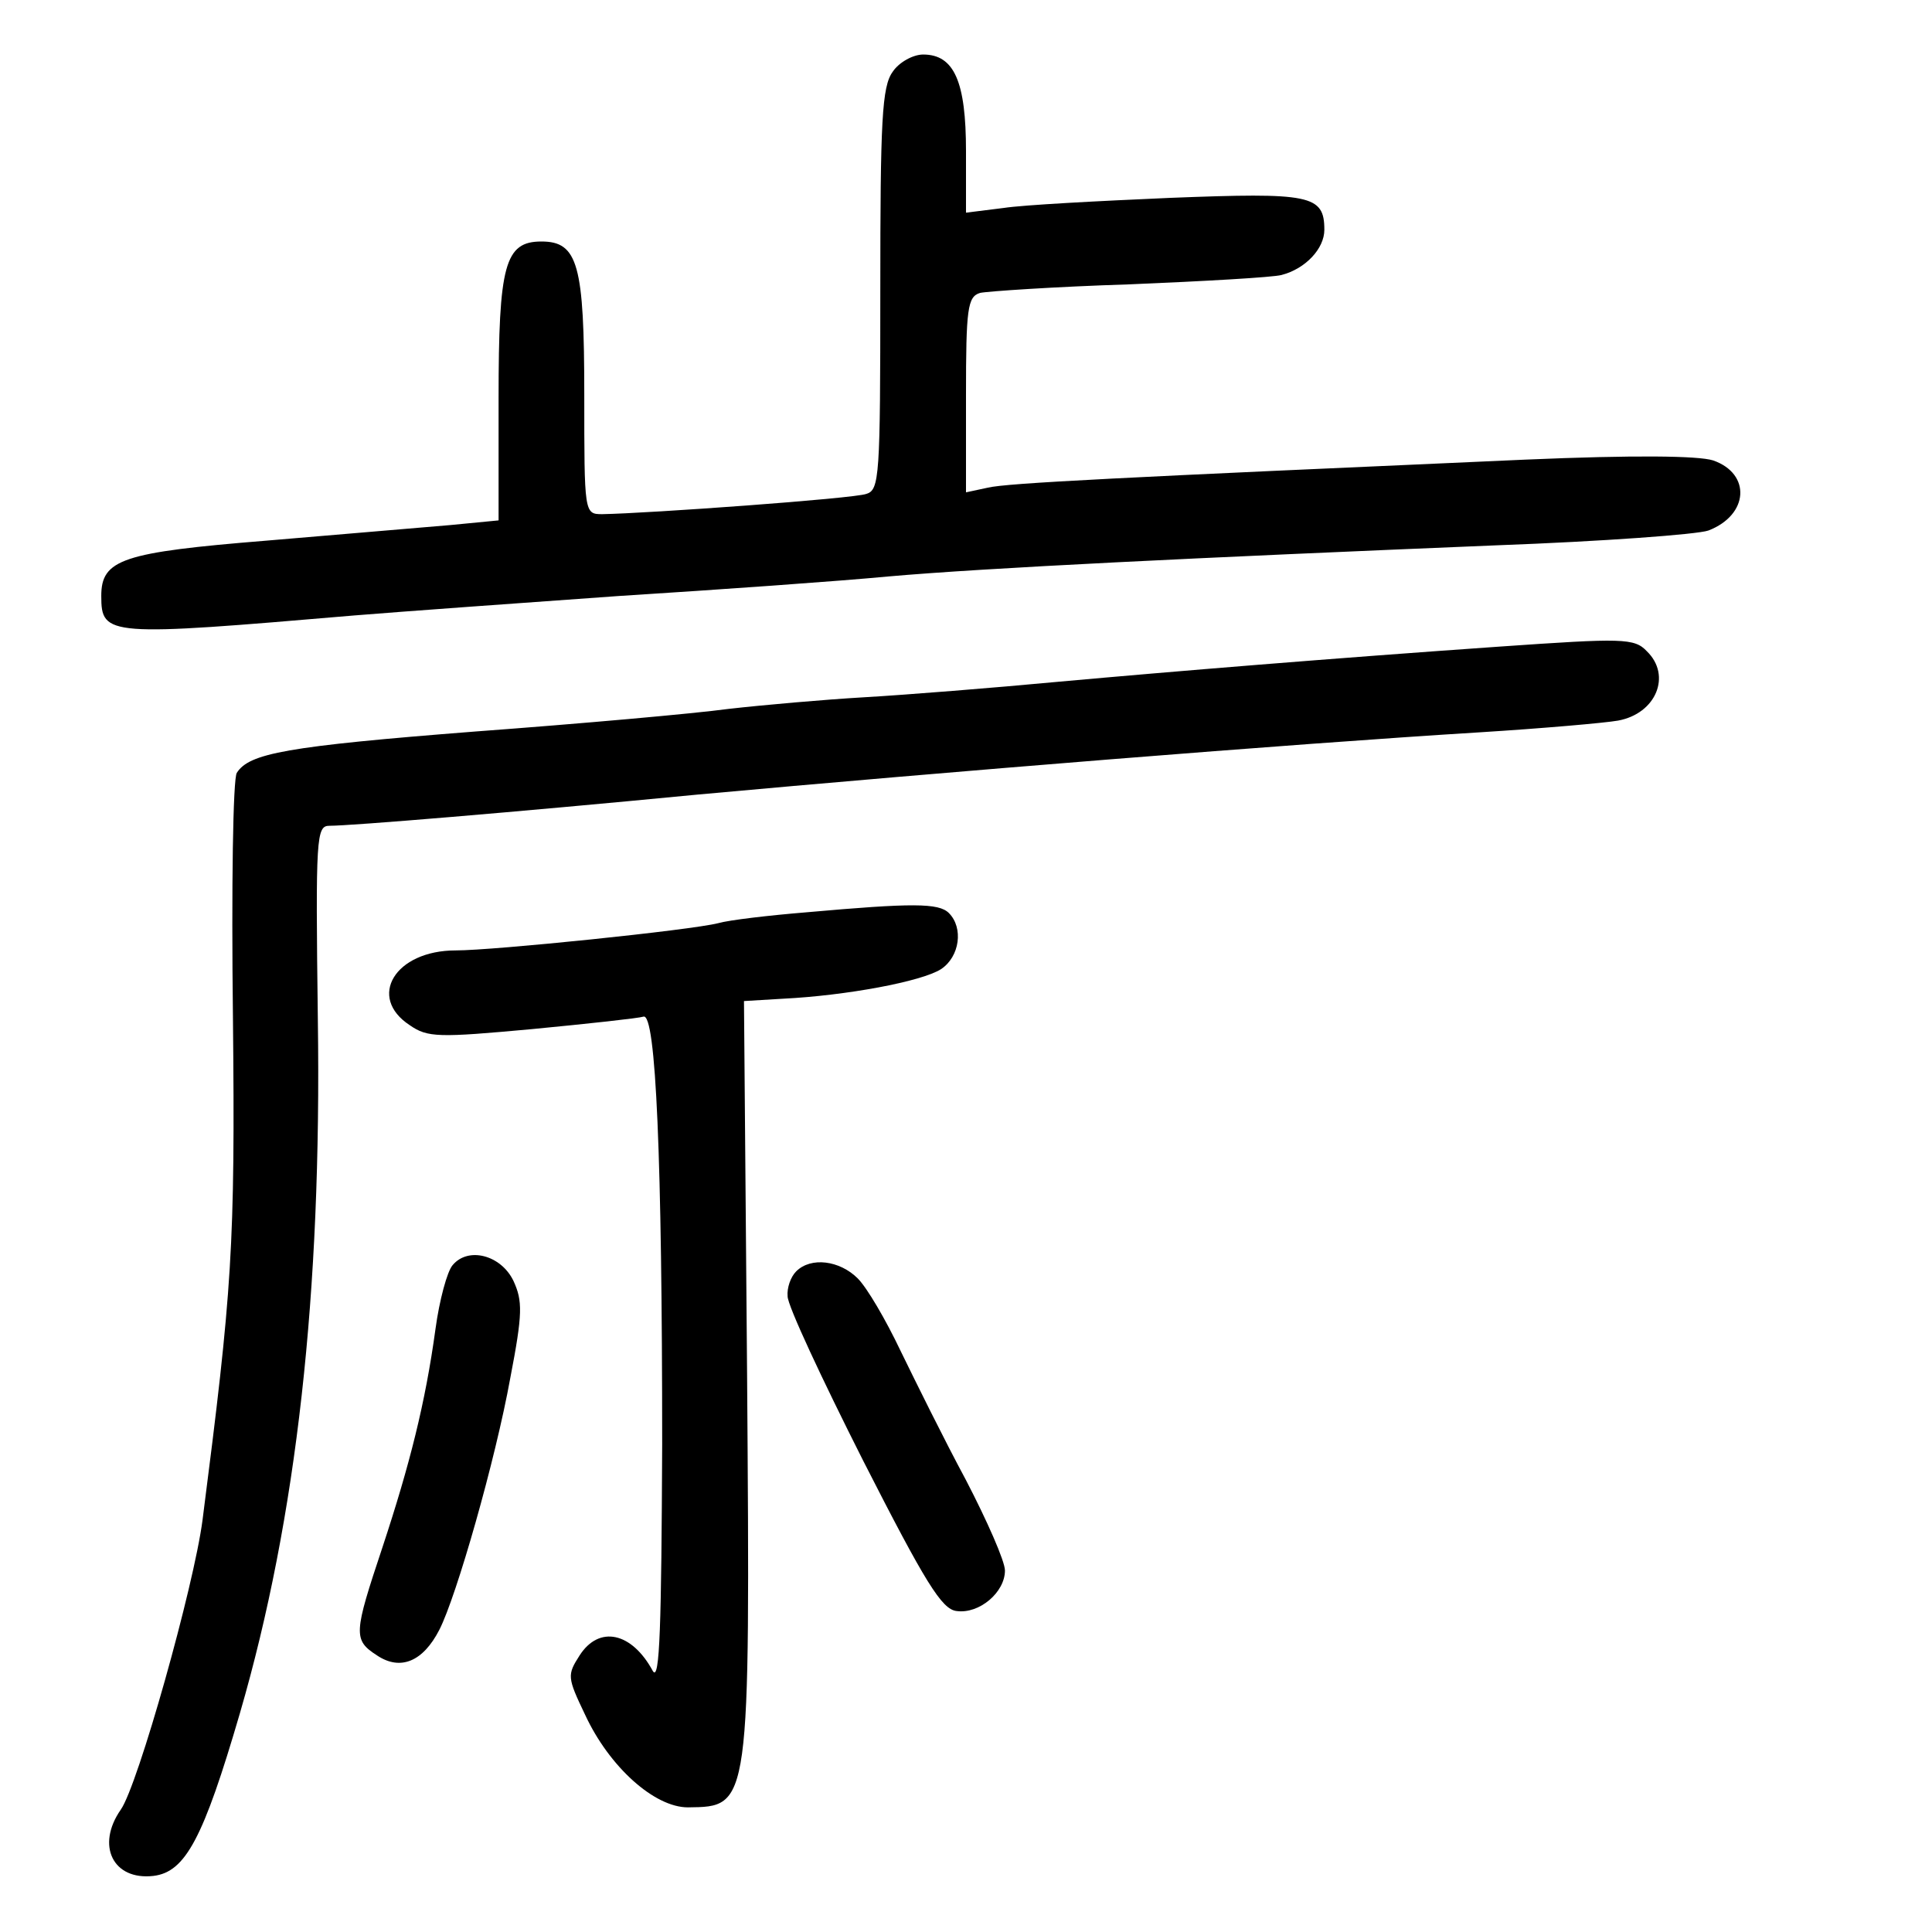 <?xml version="1.0" standalone="no"?>
<!DOCTYPE svg PUBLIC "-//W3C//DTD SVG 20010904//EN"
 "http://www.w3.org/TR/2001/REC-SVG-20010904/DTD/svg10.dtd">
<svg version="1.0" xmlns="http://www.w3.org/2000/svg"
 width="248pt" height="248pt" viewBox="0 0 248 248"
 preserveAspectRatio="xMidYMid meet">
<g transform="translate(0,248) scale(0.1,-0.1)"
fill="#000000" stroke="none">
<path d="M1146 2388 c-14 -19 -16 -63 -16 -280 0 -240 -1 -257 -18 -262 -16
-6 -280 -25 -339 -26 -23 0 -23 1 -23 153 0 167 -8 197 -55 197 -47 0 -55 -30
-55 -201 l0 -157 -62 -6 c-35 -3 -141 -12 -236 -20 -185 -15 -212 -24 -212
-71 0 -52 8 -52 325 -25 61 5 214 16 340 25 127 8 282 19 345 25 125 11 393
24 781 40 136 5 258 14 272 19 52 20 55 73 6 90 -19 6 -101 7 -241 1 -521 -23
-665 -30 -690 -36 l-28 -6 0 125 c0 111 2 126 18 131 9 2 96 8 192 11 96 4
184 9 195 12 31 8 55 34 55 58 0 45 -18 48 -198 41 -92 -4 -188 -9 -214 -13
l-48 -6 0 79 c0 89 -15 124 -55 124 -13 0 -31 -10 -39 -22z"/>
<path d="M1925 1650 c-215 -15 -421 -32 -565 -45 -85 -8 -198 -17 -250 -20
-52 -3 -131 -10 -175 -15 -44 -6 -190 -19 -325 -29 -243 -19 -290 -28 -306
-53 -5 -7 -7 -148 -5 -313 3 -296 -1 -350 -39 -646 -11 -85 -83 -341 -105
-372 -32 -46 -10 -91 42 -85 41 5 64 48 111 209 73 251 105 540 100 890 -3
236 -2 249 15 249 27 0 234 17 472 40 317 29 761 65 1005 80 80 5 160 12 177
15 49 9 69 58 37 89 -16 17 -31 17 -189 6z"/>
<path d="M1036 1309 c-49 -4 -100 -10 -114 -14 -35 -9 -288 -35 -337 -35 -78
0 -114 -60 -59 -96 23 -16 37 -16 157 -5 73 7 137 14 143 16 16 5 24 -183 24
-549 -1 -231 -3 -306 -12 -291 -27 50 -69 59 -94 20 -16 -25 -16 -28 7 -76 31
-67 89 -119 132 -119 80 1 80 -2 76 555 l-4 480 50 3 c81 4 178 22 203 38 24
16 29 53 10 72 -13 13 -47 13 -182 1z"/>
<path d="M581 856 c-7 -8 -17 -45 -22 -82 -13 -95 -33 -174 -68 -280 -37 -111
-38 -119 -7 -139 30 -20 59 -8 80 33 22 43 72 218 91 323 16 83 16 99 4 125
-16 33 -58 44 -78 20z"/>
<path d="M1022 848 c-7 -7 -12 -21 -11 -32 0 -12 44 -106 97 -211 80 -157 101
-191 120 -193 29 -4 62 24 62 52 0 12 -23 64 -50 116 -28 52 -65 127 -84 166
-19 40 -43 81 -55 93 -23 23 -60 28 -79 9z"/>
</g>
</svg>
